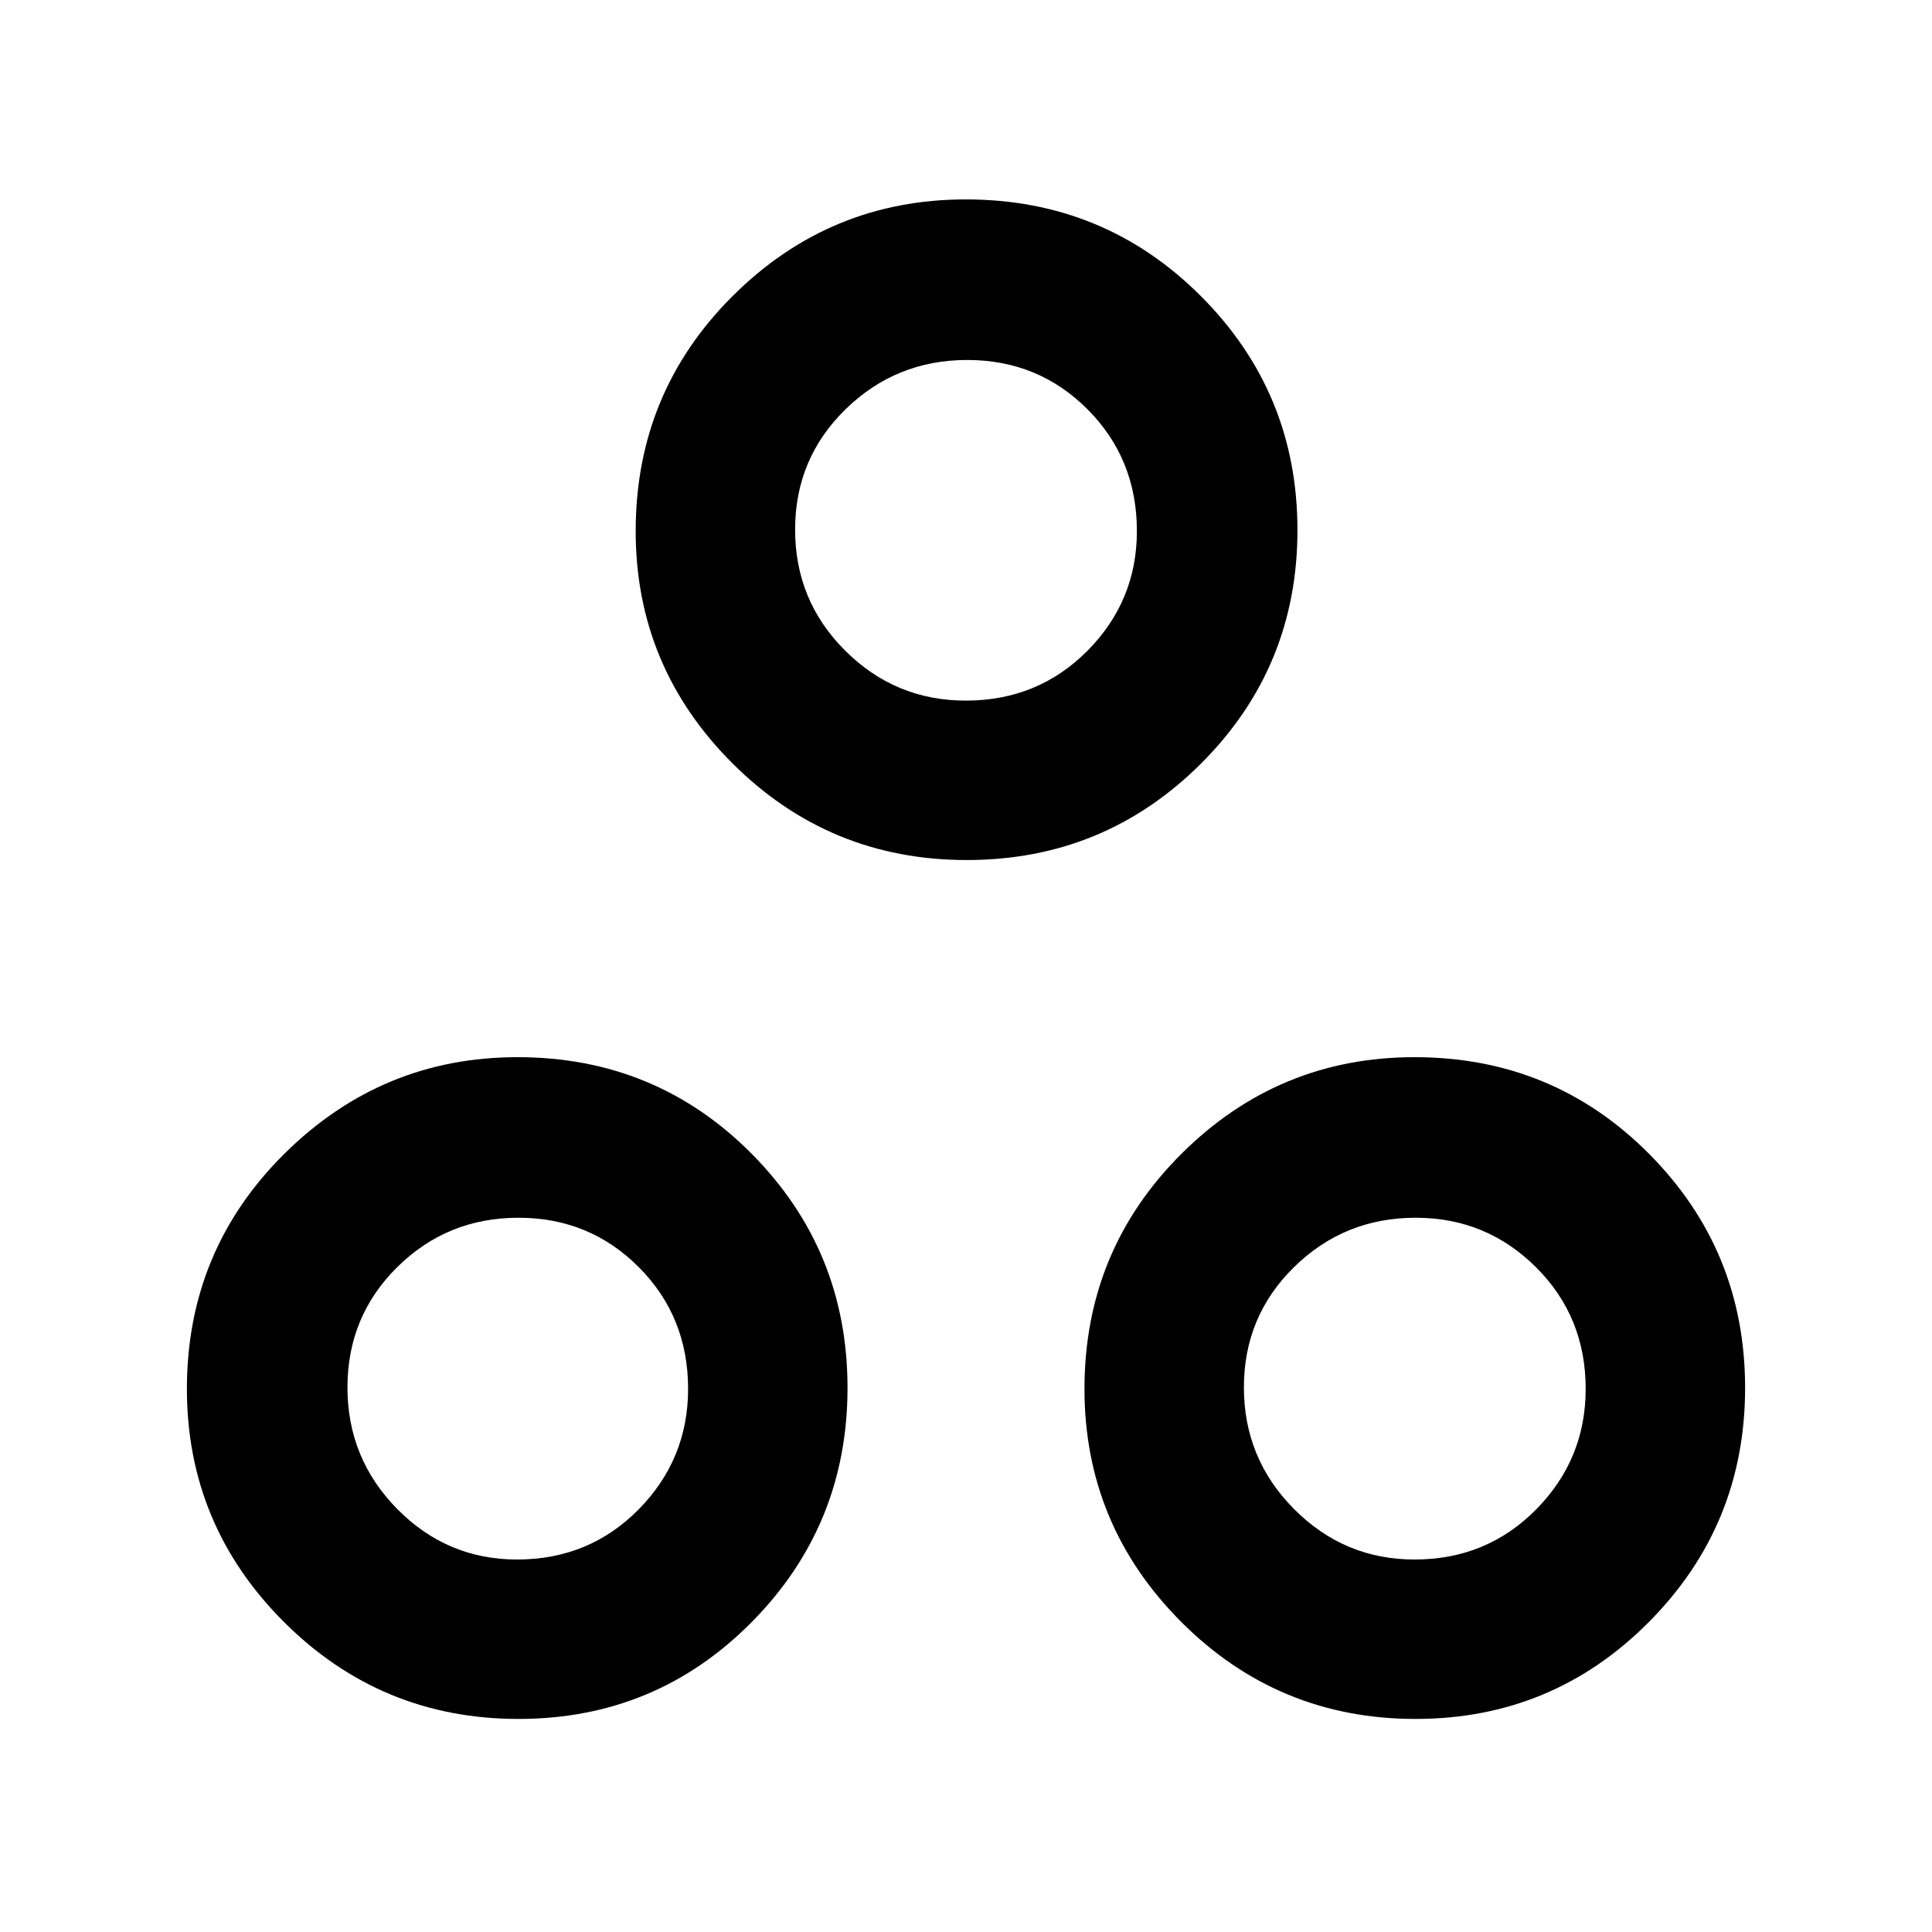 <svg xmlns="http://www.w3.org/2000/svg" width="48" height="48" viewBox="0 -960 960 960"><path d="M480.395-532.652q-68.278 0-116.402-48.014-48.124-48.013-48.124-115.437 0-68.781 48.177-116.796 48.176-48.015 115.829-48.015 68.777 0 116.799 48.012 48.022 48.012 48.022 116.289 0 68.278-48.012 116.12-48.012 47.841-116.289 47.841Zm-.51-79.218q35.854 0 60.441-24.749 24.587-24.75 24.587-59.504 0-35.862-24.472-60.435-24.472-24.572-59.826-24.572t-60.441 24.471q-25.087 24.472-25.087 59.826t24.91 60.159q24.909 24.804 59.888 24.804ZM257.624-105.869q-68.277 0-116.516-48.177-48.24-48.176-48.24-115.829 0-68.777 48.412-116.799 48.411-48.022 115.834-48.022 68.782 0 116.399 48.012 47.617 48.012 47.617 116.289 0 68.278-47.614 116.402-47.614 48.124-115.892 48.124Zm-.72-79.218q35.863 0 60.435-24.91 24.573-24.909 24.573-59.888 0-35.854-24.472-60.441-24.472-24.587-59.826-24.587t-60.158 24.472q-24.804 24.472-24.804 59.826t24.749 60.441q24.749 25.087 59.503 25.087Zm446.482 79.218q-68.282 0-116.399-48.177-48.117-48.176-48.117-115.829 0-68.777 48.176-116.799 48.177-48.022 115.83-48.022 68.777 0 116.516 48.012 47.74 48.012 47.74 116.289 0 68.278-47.849 116.402-47.849 48.124-115.897 48.124Zm-.5-79.218q35.854 0 60.441-24.91 24.586-24.909 24.586-59.888 0-35.854-24.689-60.441-24.689-24.587-59.818-24.587-35.363 0-60.34 24.472-24.978 24.472-24.978 59.826t24.909 60.441q24.91 25.087 59.889 25.087ZM480-696.218ZM256.999-270Zm446.002 0Z"/></svg>